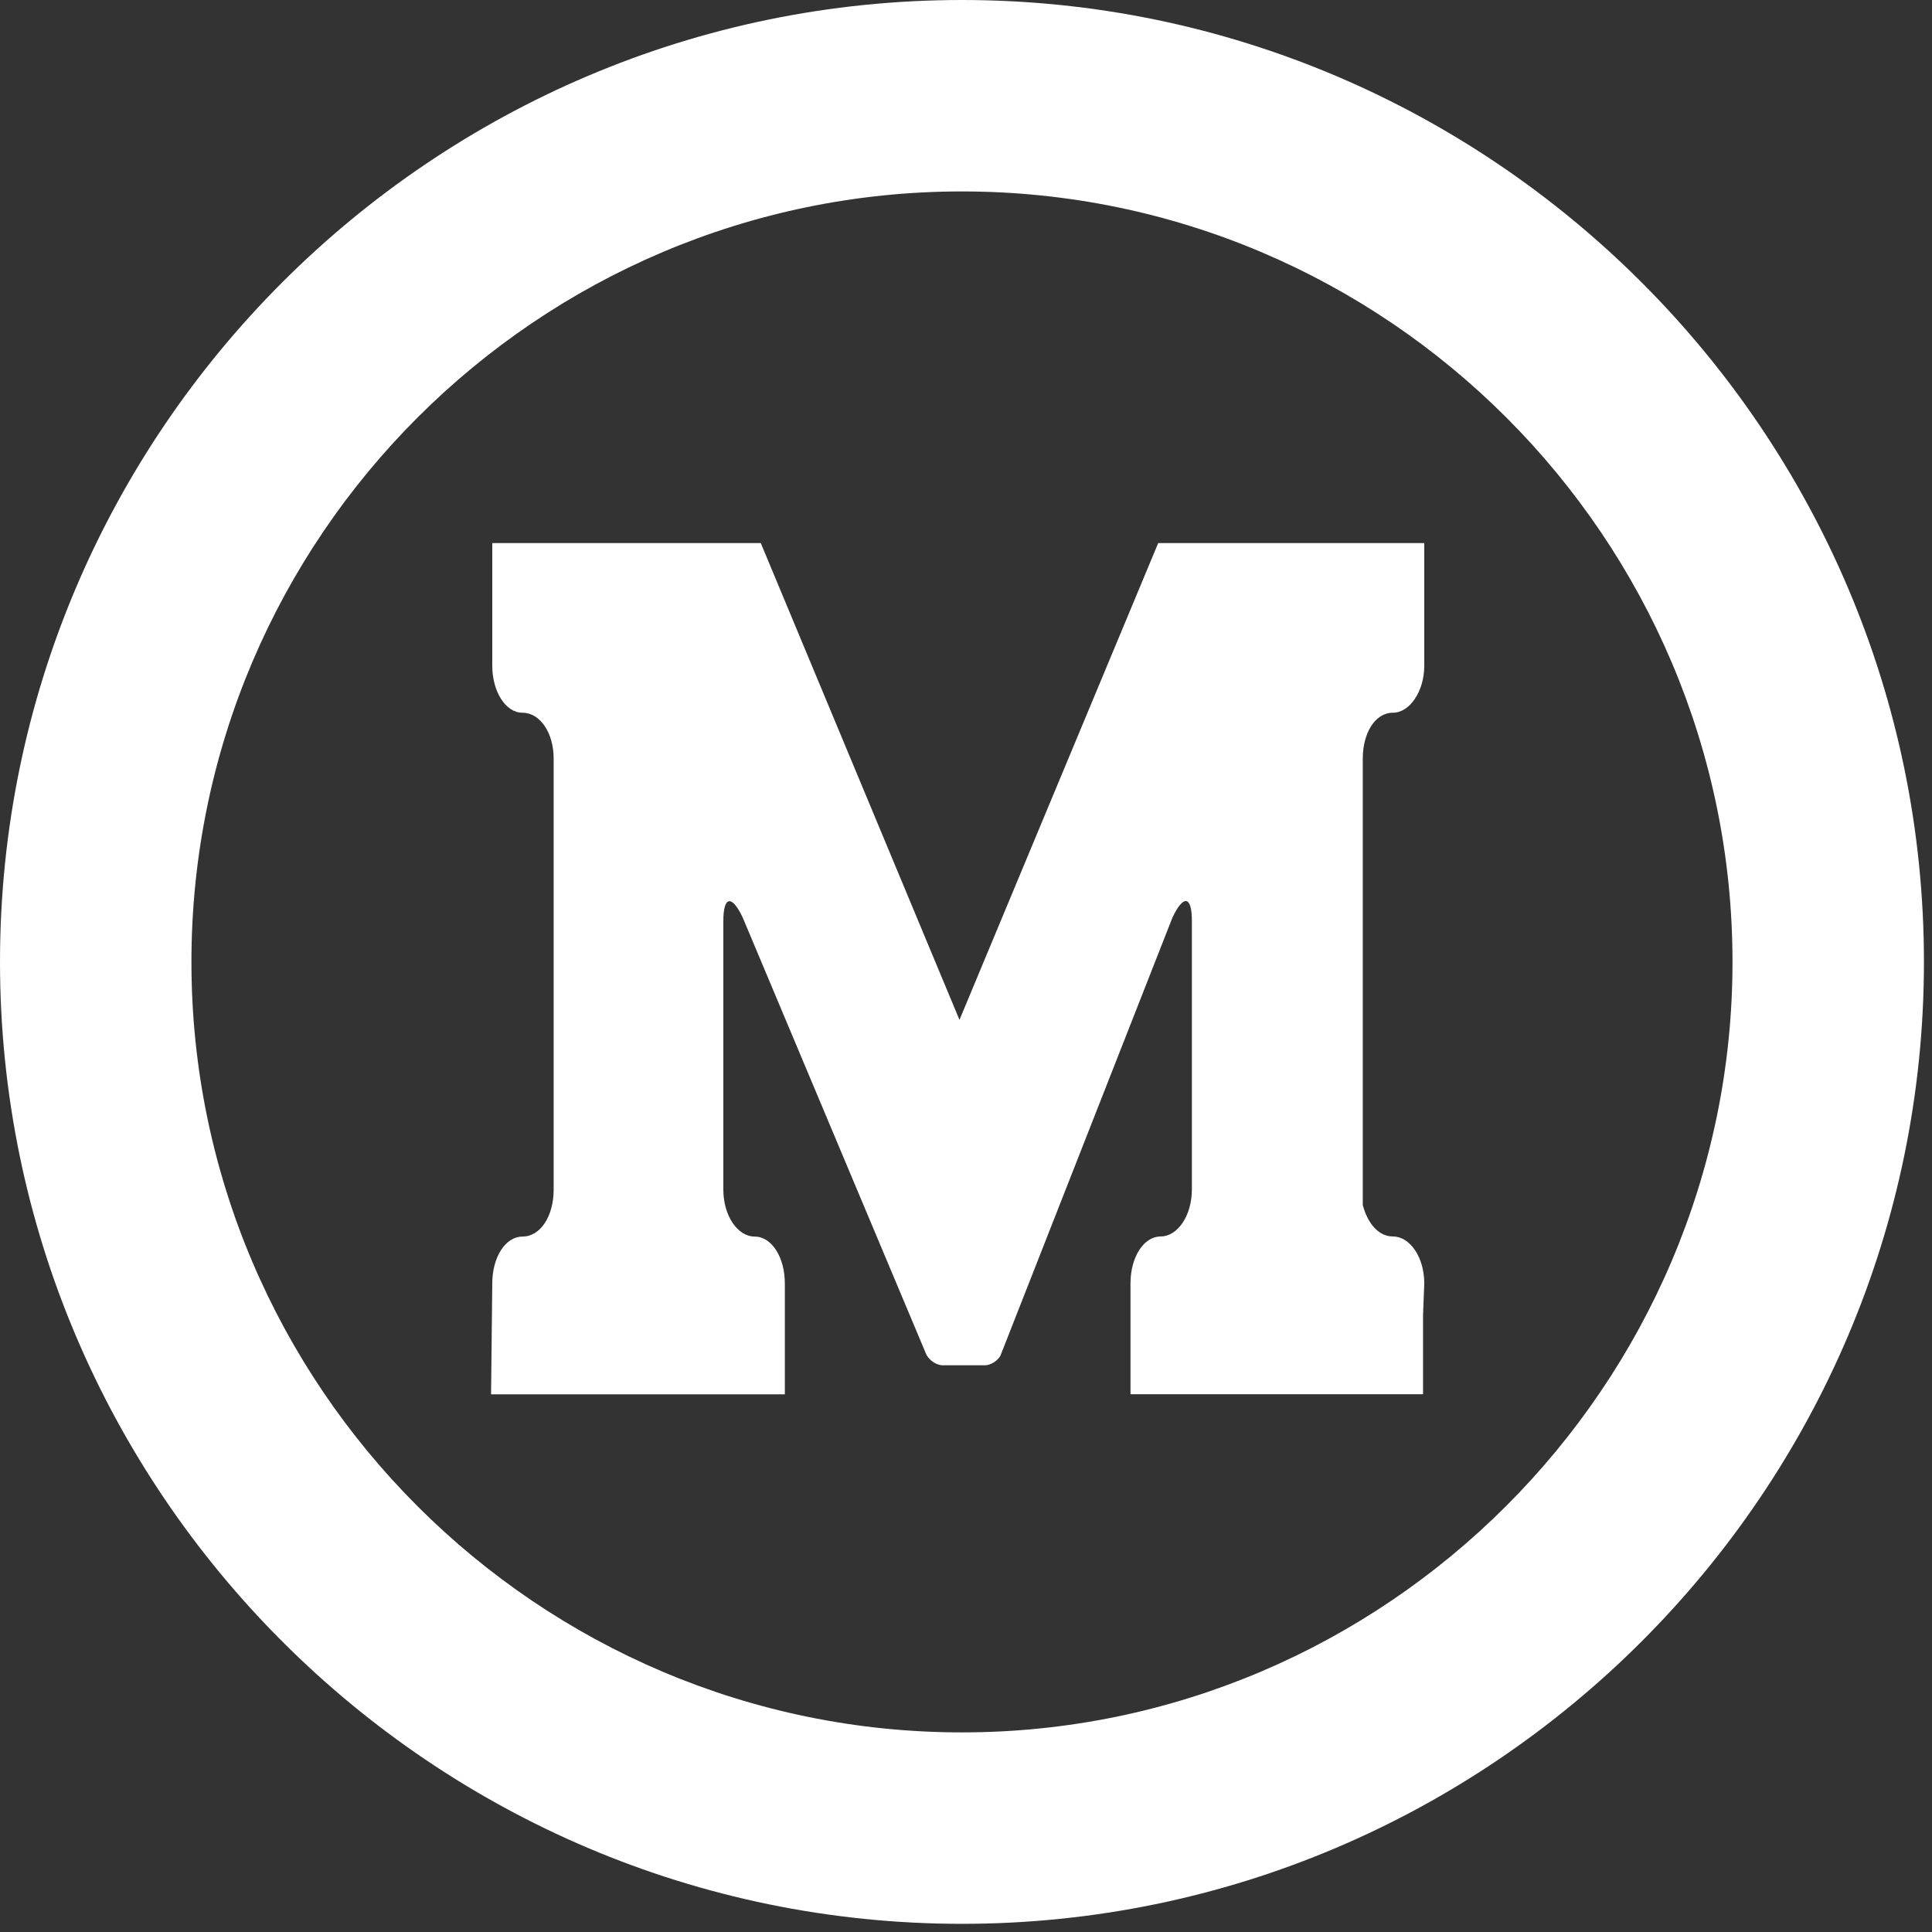 <svg width="175" height="175" viewBox="0 0 175 175" fill="none" xmlns="http://www.w3.org/2000/svg">
<rect x="0" y="0" width="175" height="175" fill="#333333" stroke="none"/>
<path d="M83.971 122.789C84.191 123.229 84.85 123.669 85.391 123.669H89.201C89.751 123.669 90.4 123.229 90.621 122.789L106.21 83.09C107.19 81.029 107.96 81.129 107.96 83.419V107.739C107.96 110.139 106.65 111.999 105.13 111.999C103.61 111.999 102.4 113.849 102.4 116.249V126.289H128.9V119.089L129.01 116.249C129.01 113.859 127.7 111.999 126.17 111.999C124.86 111.999 123.88 110.799 123.44 109.159V68.71C123.44 66.419 124.54 64.559 126.17 64.559C127.7 64.559 129.01 62.599 129.01 60.309V49.19H104.91L86.91 92.379L68.91 49.19H44.59V60.309C44.59 62.609 45.781 64.559 47.321 64.559C48.95 64.559 50.151 66.419 50.151 68.71V107.749C50.151 110.149 48.961 112.009 47.321 112.009C45.791 112.009 44.59 113.859 44.59 116.259L44.48 126.299H71.091V116.259C71.091 113.869 69.891 112.009 68.361 112.009C66.831 112.009 65.52 110.149 65.52 107.749V83.43C65.52 81.139 66.29 81.04 67.27 83.1L83.951 122.799L83.971 122.789Z" fill="white"/>
<path d="M87.13 0C135.11 0 174.27 39.15 174.27 87.13C174.27 135.11 135.11 174.26 87.13 174.26C39.15 174.26 0 135.12 0 87.13C0 39.14 39.15 0 87.13 0ZM87.13 17.34C48.74 17.34 17.34 48.64 17.34 87.13C17.34 125.62 48.75 156.92 87.13 156.92C125.51 156.92 156.93 125.51 156.93 87.13C156.93 48.75 125.63 17.34 87.13 17.34Z" fill="white"/>
</svg>
